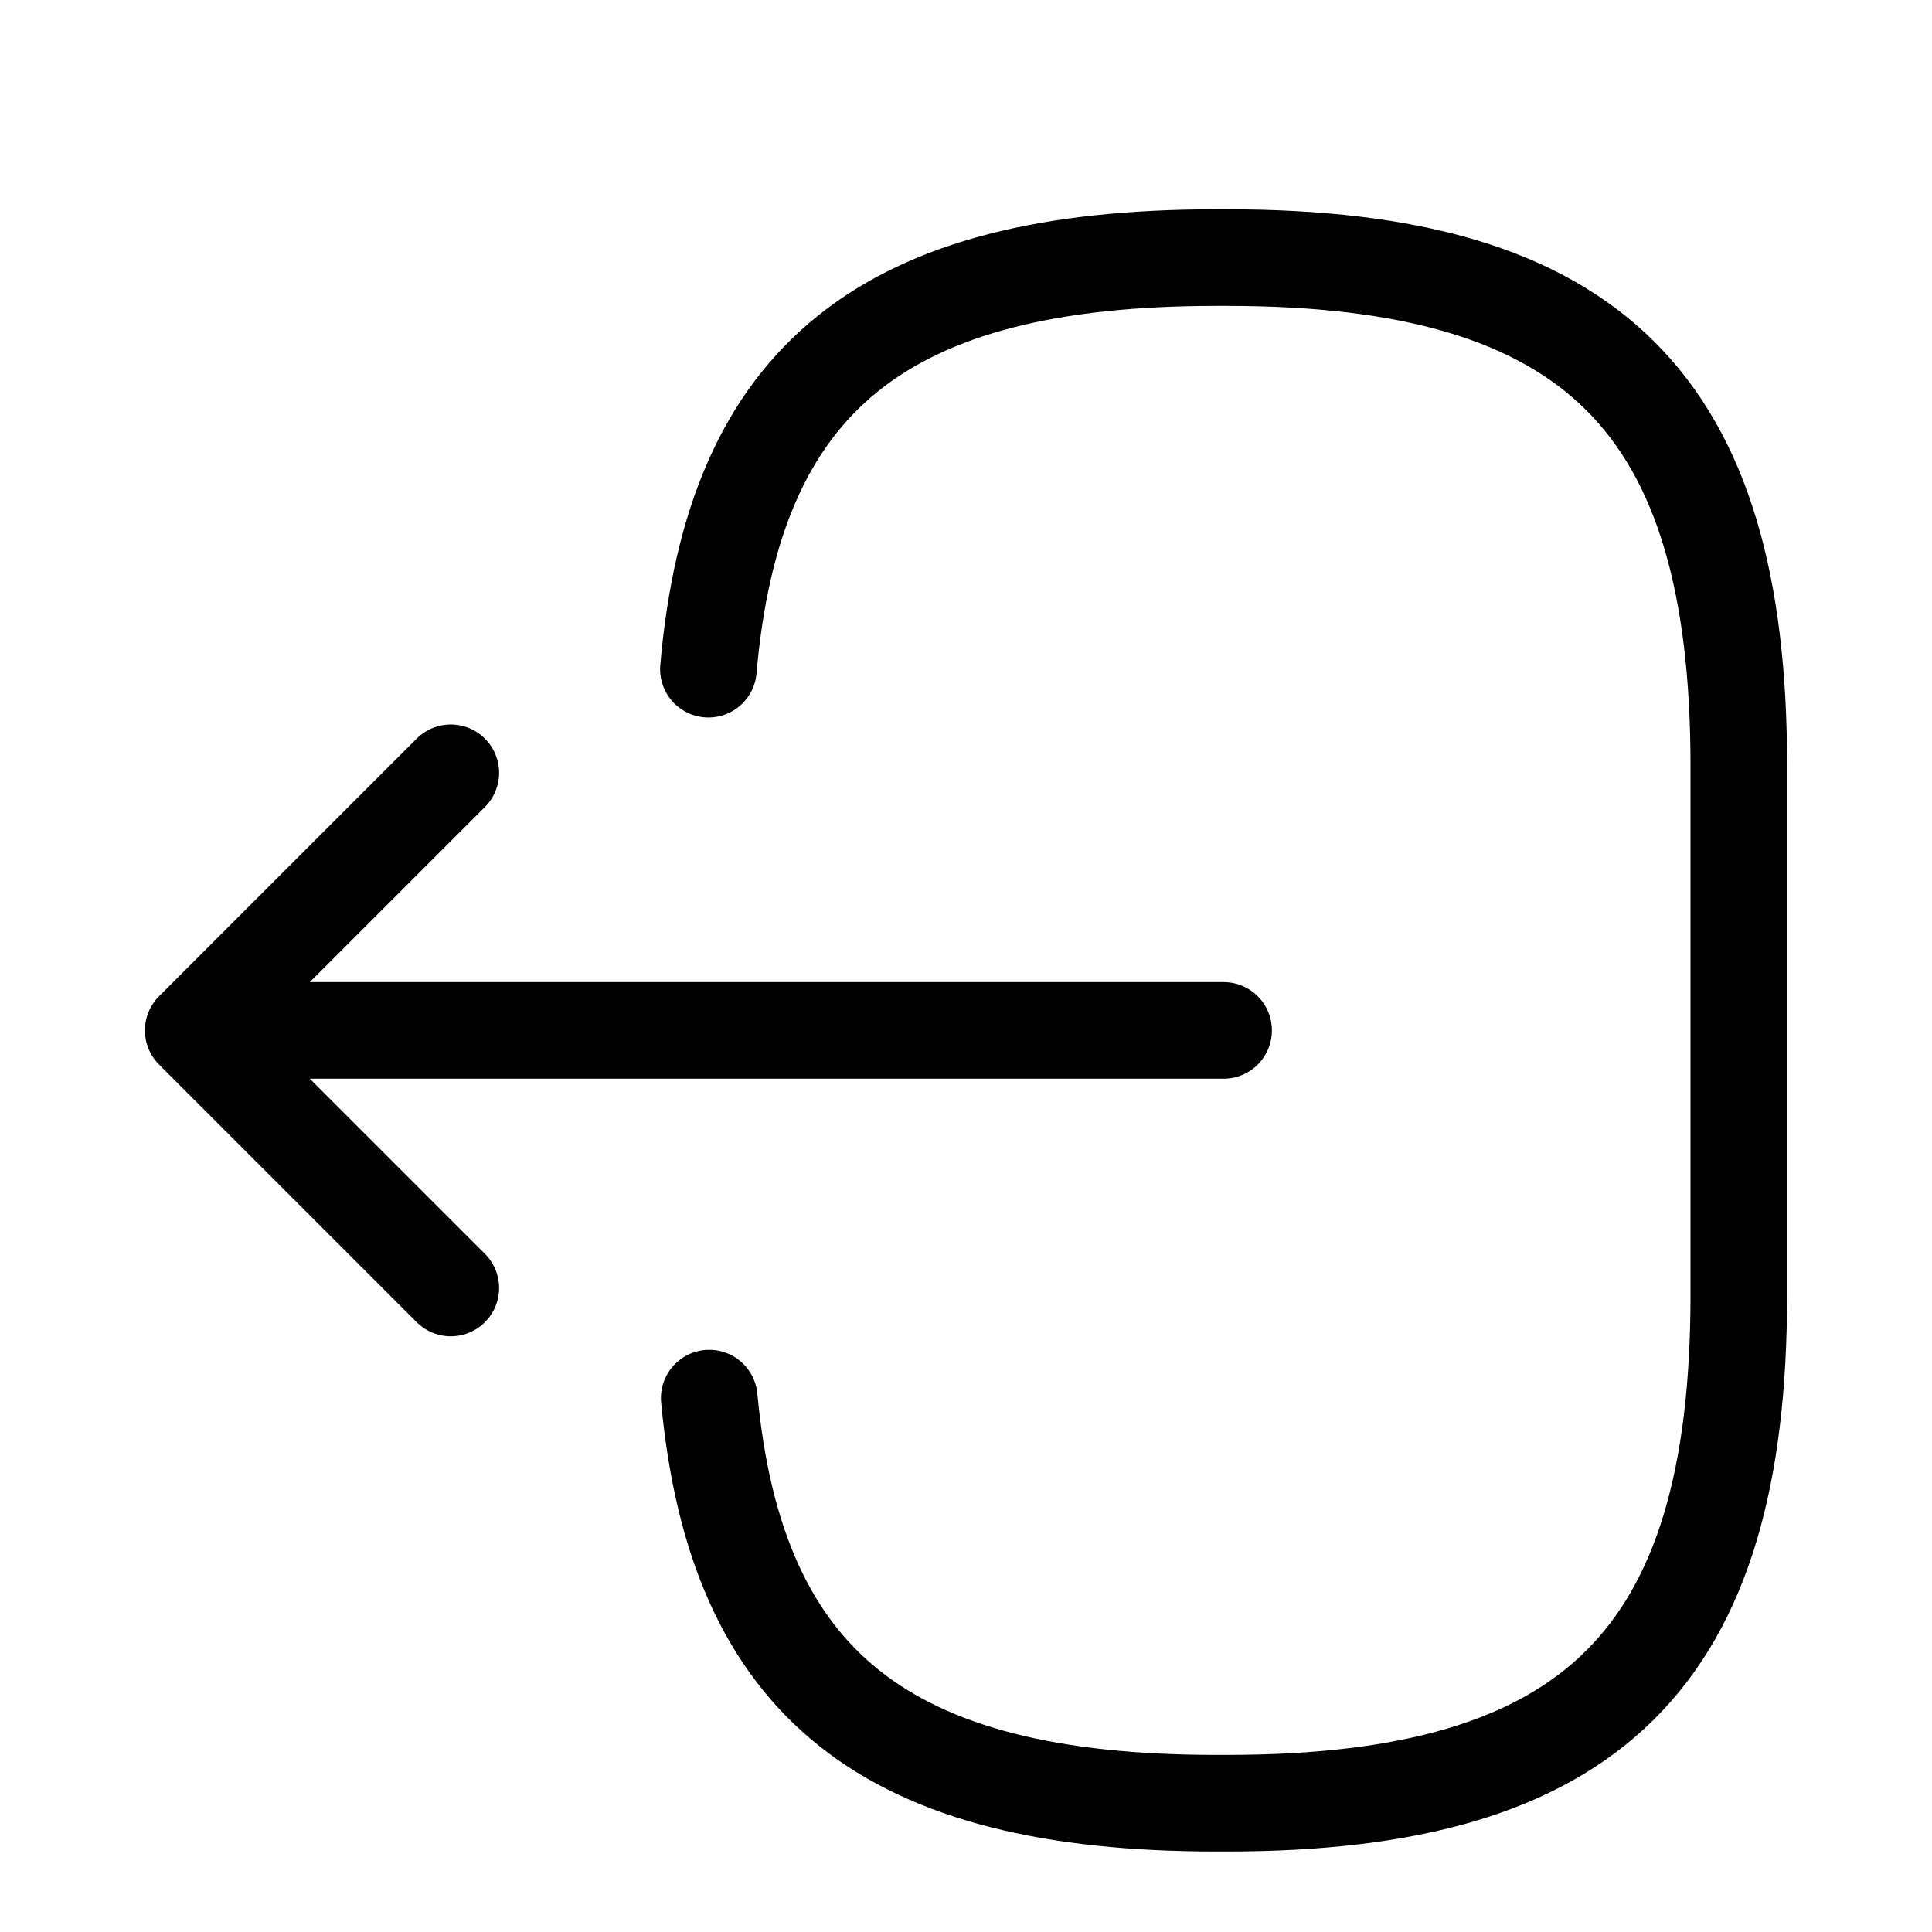 <svg width="30" height="30" viewBox="0 0 30 30" fill="none" xmlns="http://www.w3.org/2000/svg">
<path d="M11 10.391C11.394 5.853 13.743 4 18.886 4H19.051C24.727 4 27 6.256 27 11.891V20.109C27 25.744 24.727 28 19.051 28H18.886C13.781 28 11.432 26.172 11.013 21.71" stroke="currentColor" stroke-width="1.5" stroke-linecap="round" stroke-linejoin="round"/>
<path d="M19 16H4" stroke="currentColor" stroke-width="1.5" stroke-linecap="round" stroke-linejoin="round"/>
<path d="M7 12L3 16L7 20" stroke="currentColor" stroke-width="1.5" stroke-linecap="round" stroke-linejoin="round"/>
</svg>
